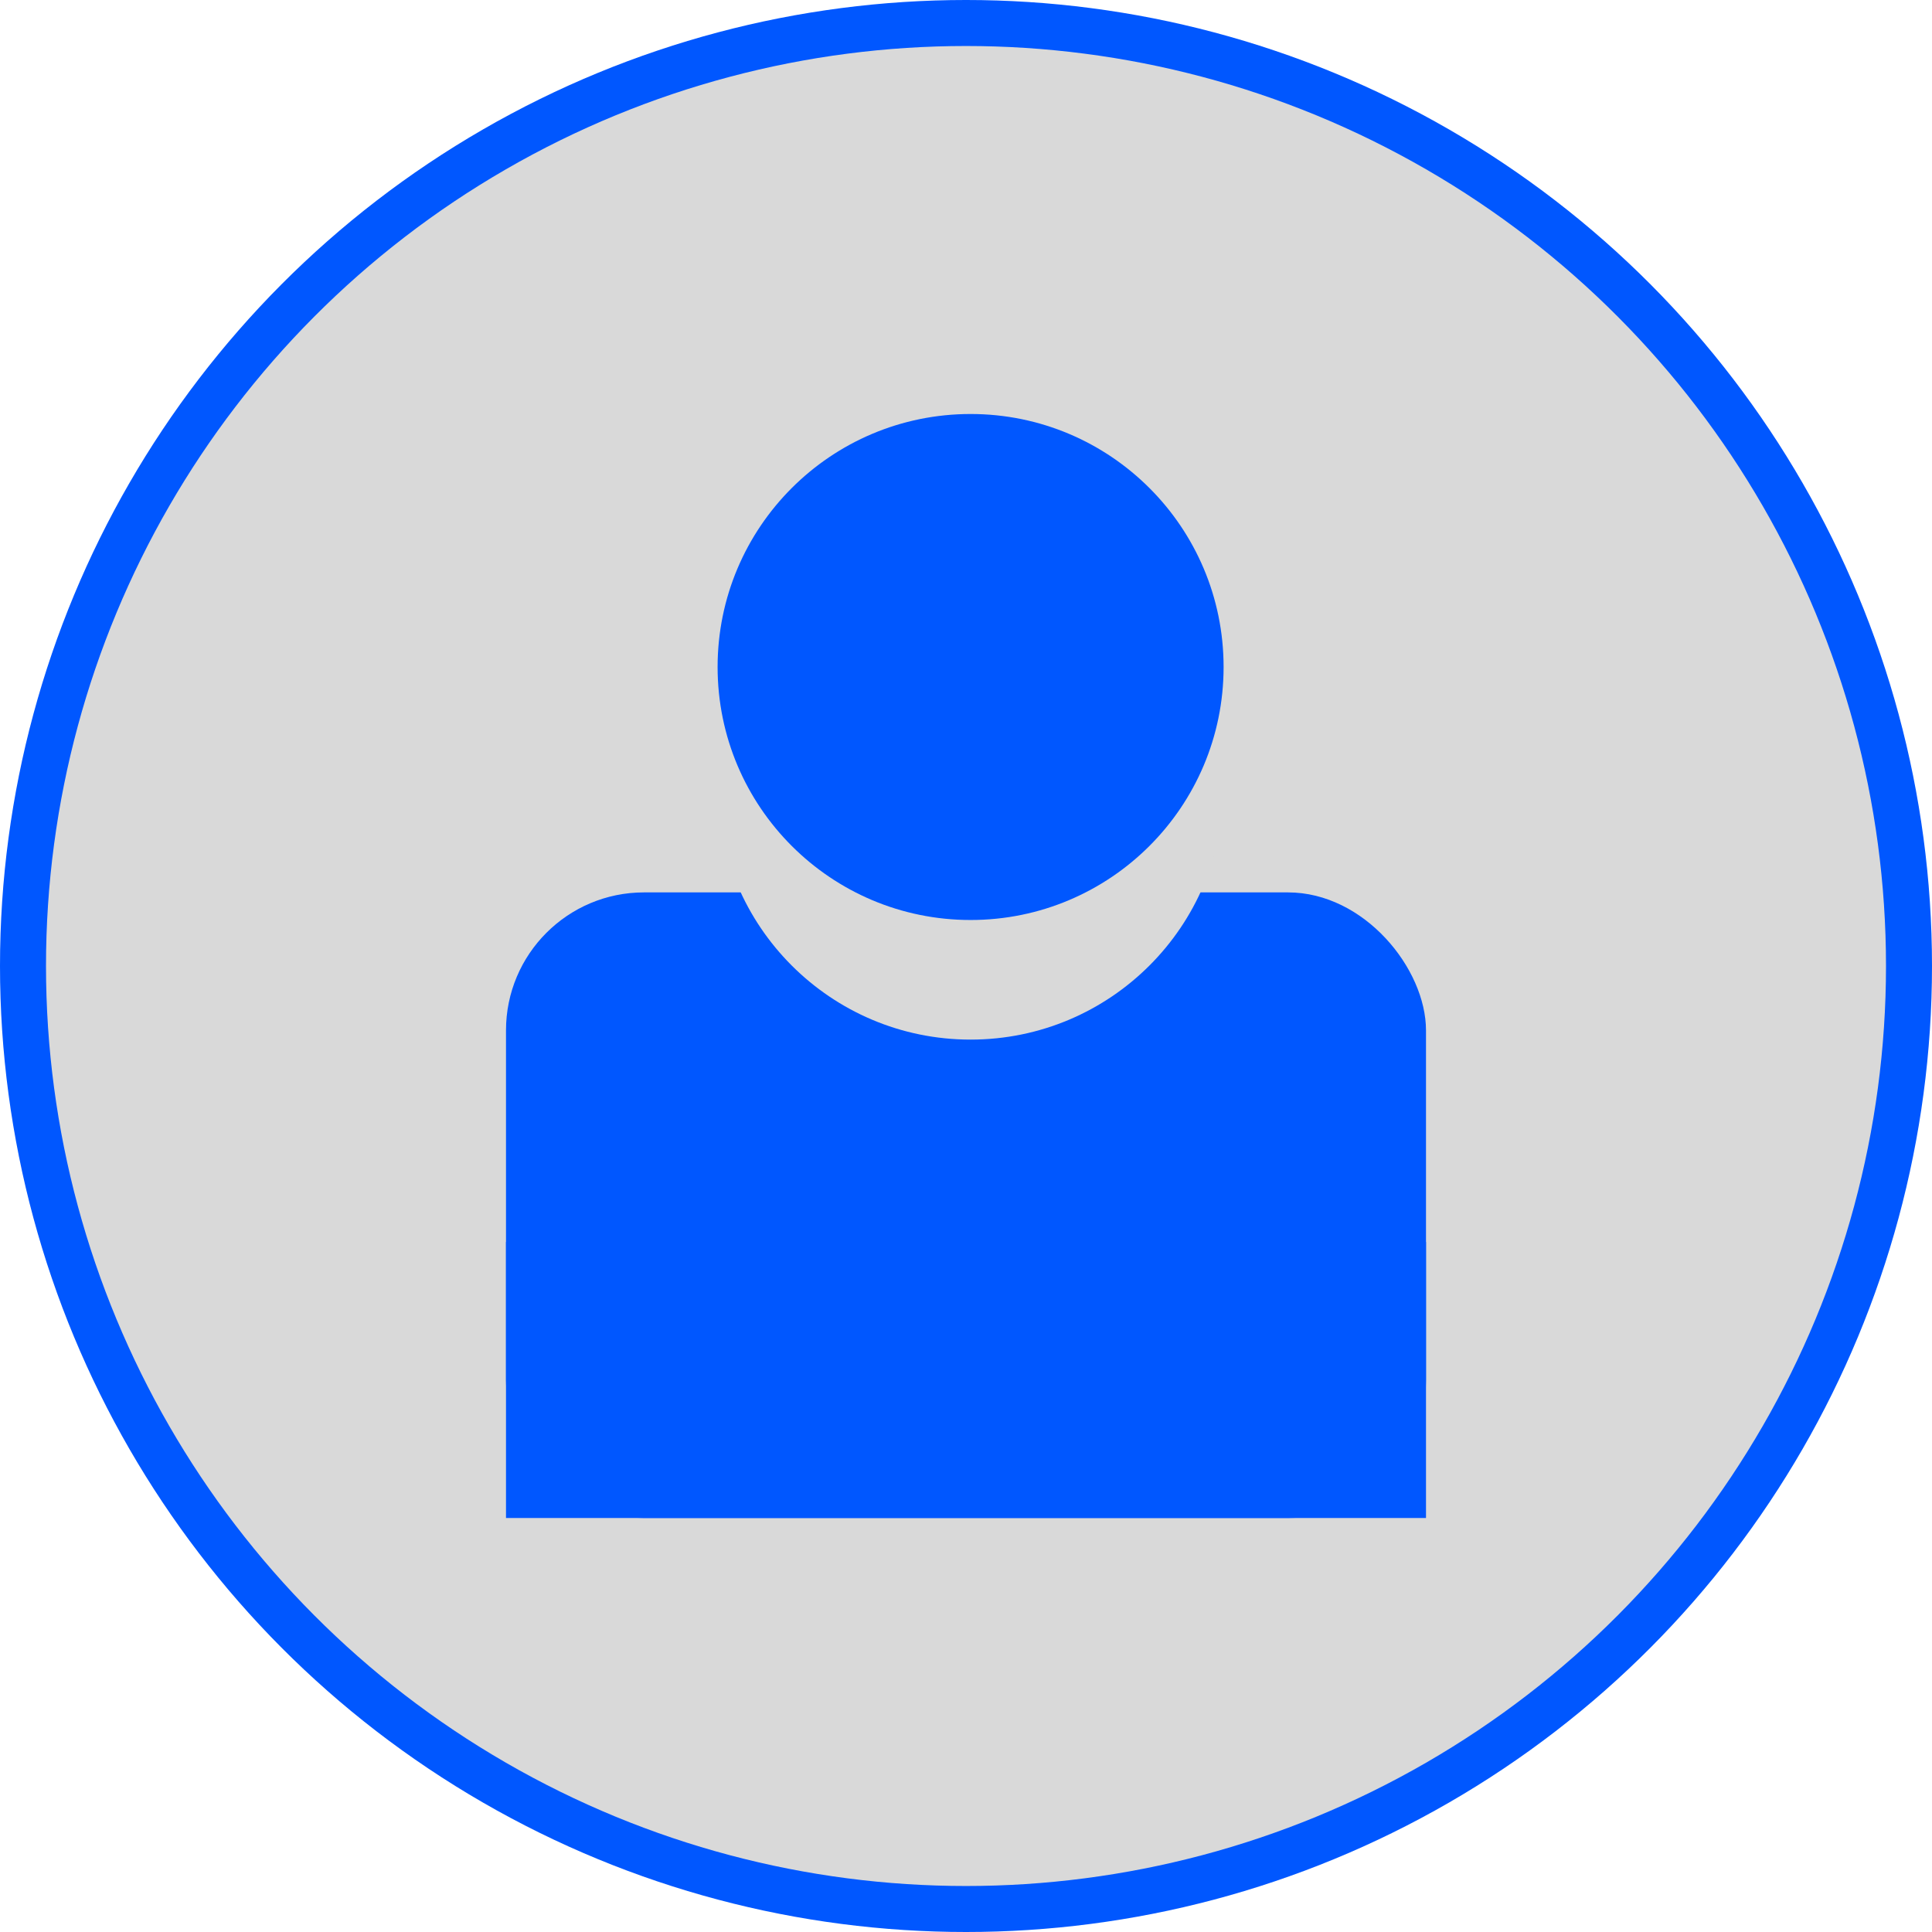 <svg width="210" height="210" viewBox="0 0 210 210" fill="none" xmlns="http://www.w3.org/2000/svg">
<circle cx="105" cy="105" r="105" fill="#0057FF"/>
<circle cx="105" cy="105" r="100" fill="#D9D9D9"/>
<rect x="55" y="97" width="100" height="68" rx="15" fill="#0057FF"/>
<circle cx="105.5" cy="85.5" r="27.5" fill="#D9D9D9"/>
<circle cx="105.5" cy="72.5" r="27.5" fill="#0057FF"/>
<rect x="55" y="135" width="100" height="30" fill="#0057FF"/>
</svg>
